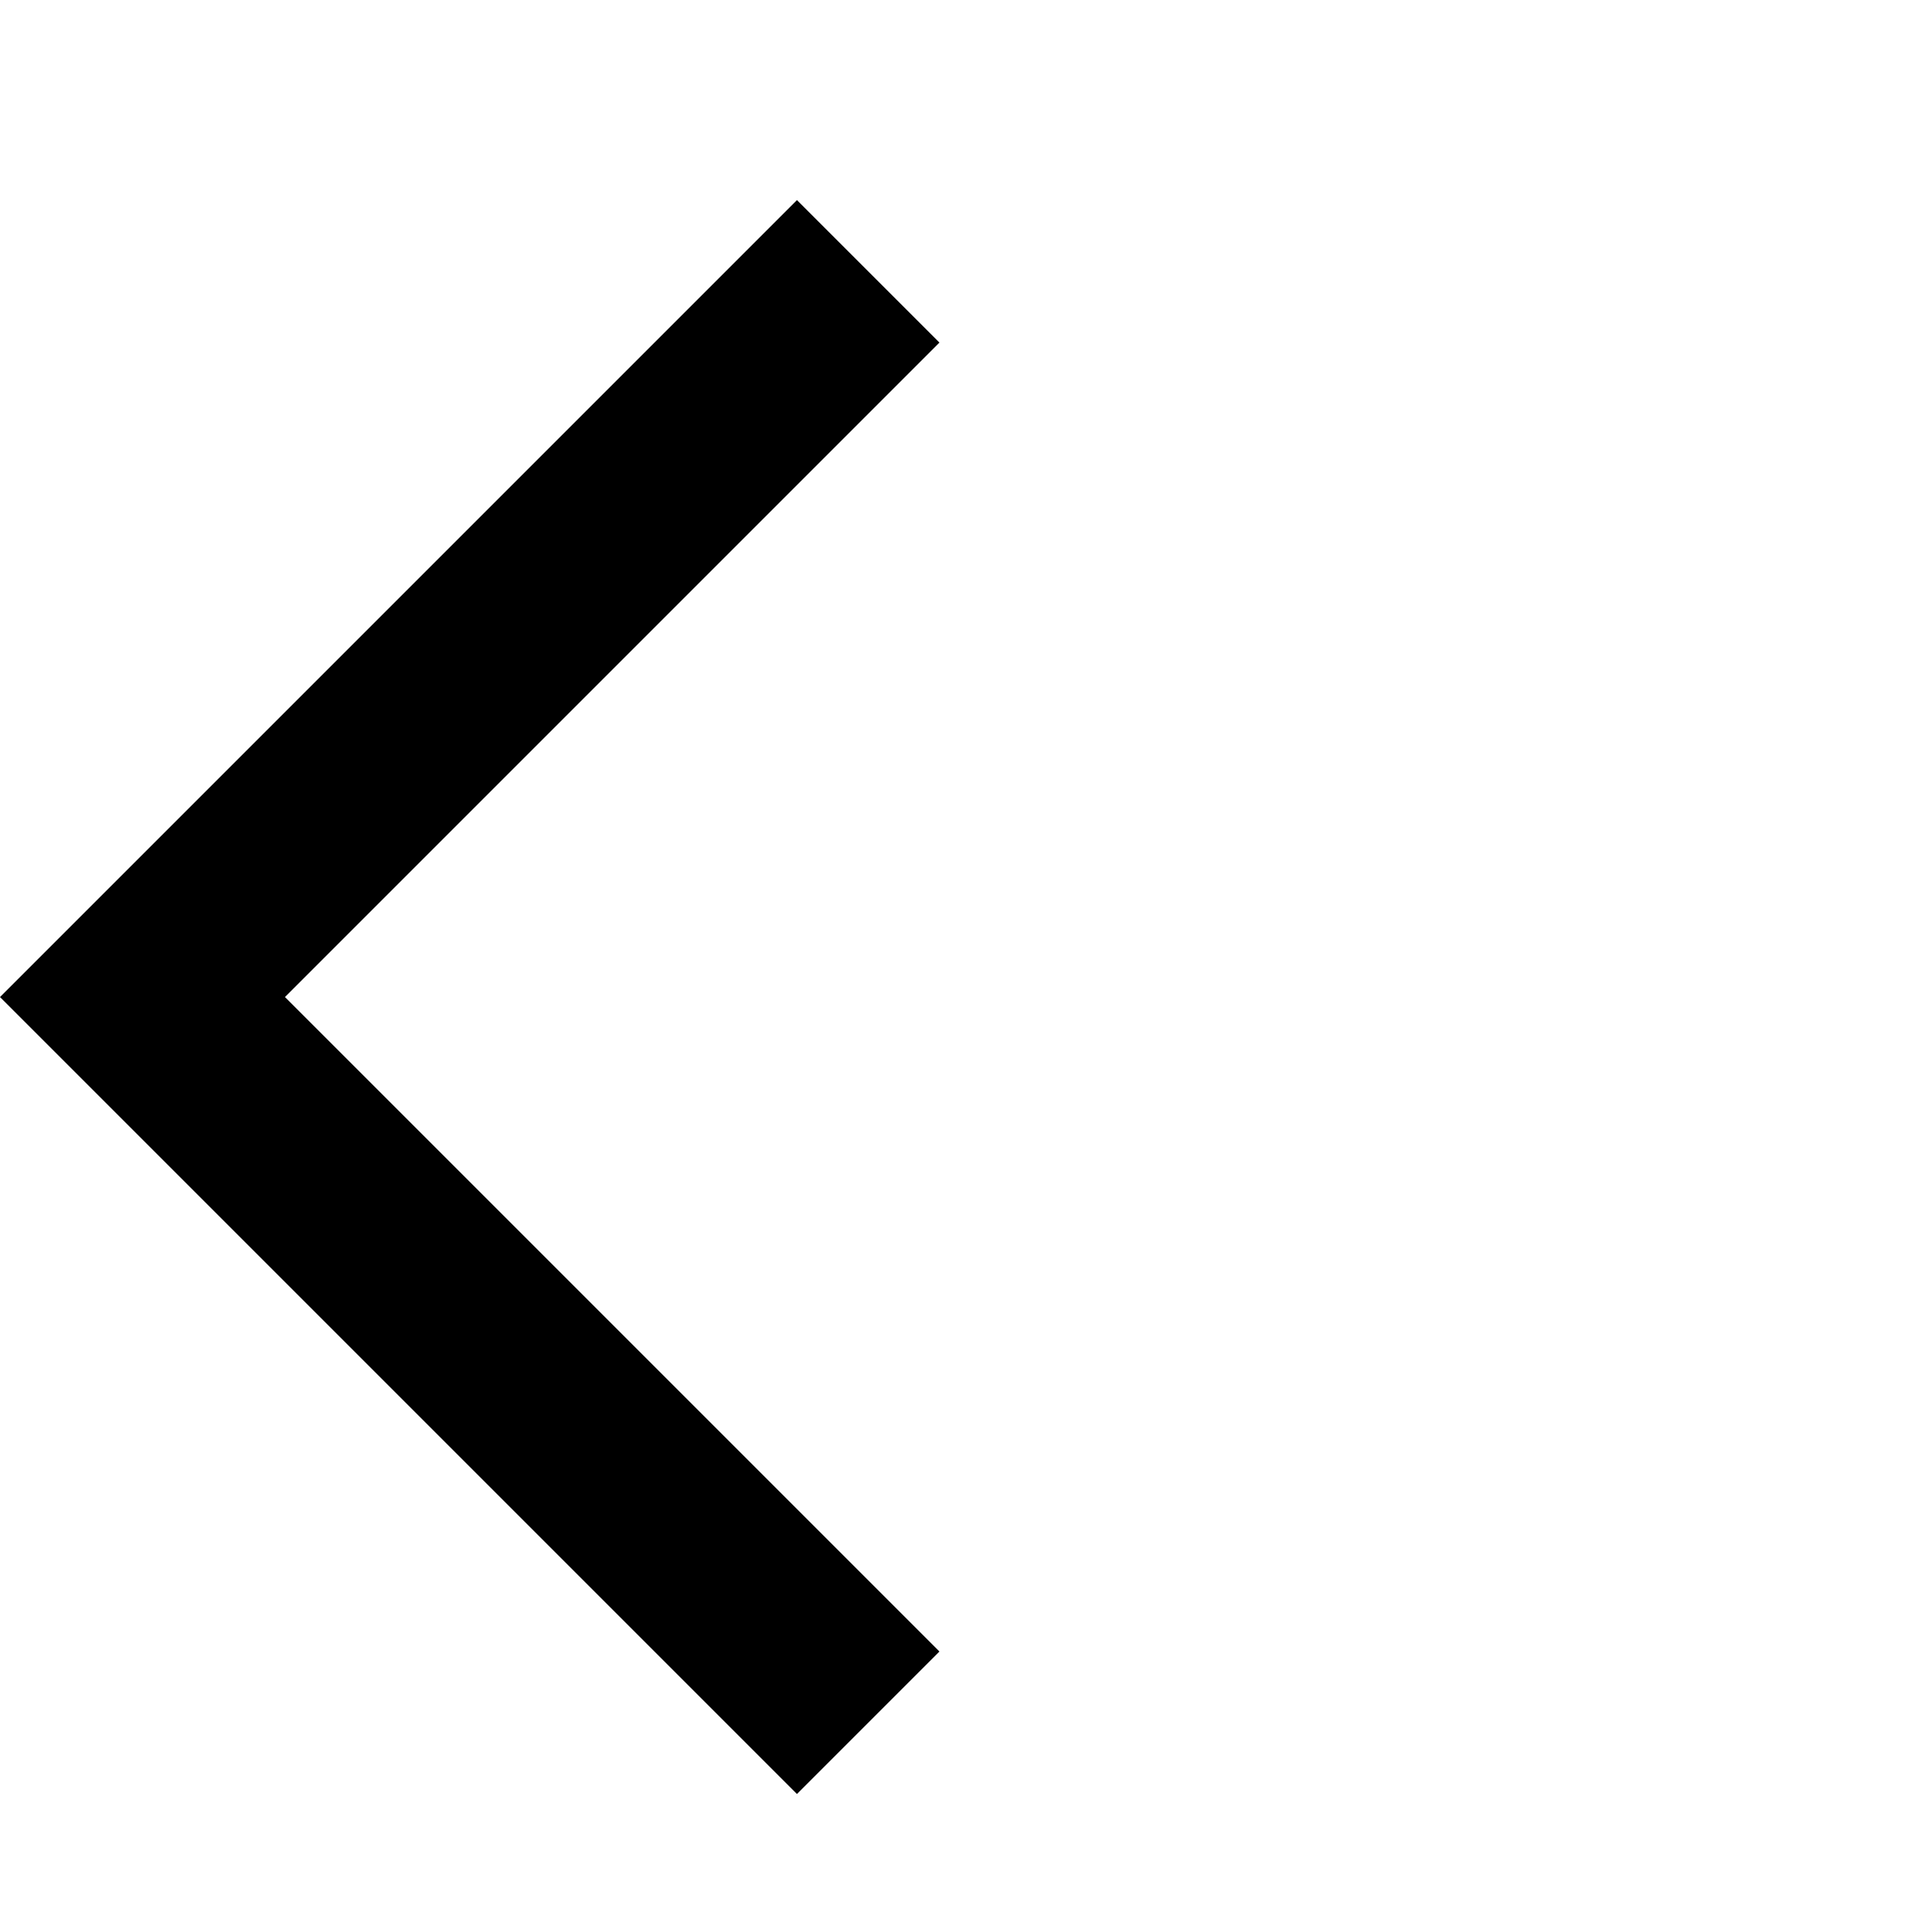 <svg width="28" height="28" viewBox="0 0 28 28" fill="none" xmlns="http://www.w3.org/2000/svg">
    <path d="M0 2.45m13.615,2.515l-2.065,-2.065l-11.55,11.55l11.55,11.55l2.065,-2.065l-9.485,-9.485l9.485,-9.485z" fill="current"/>
</svg>
